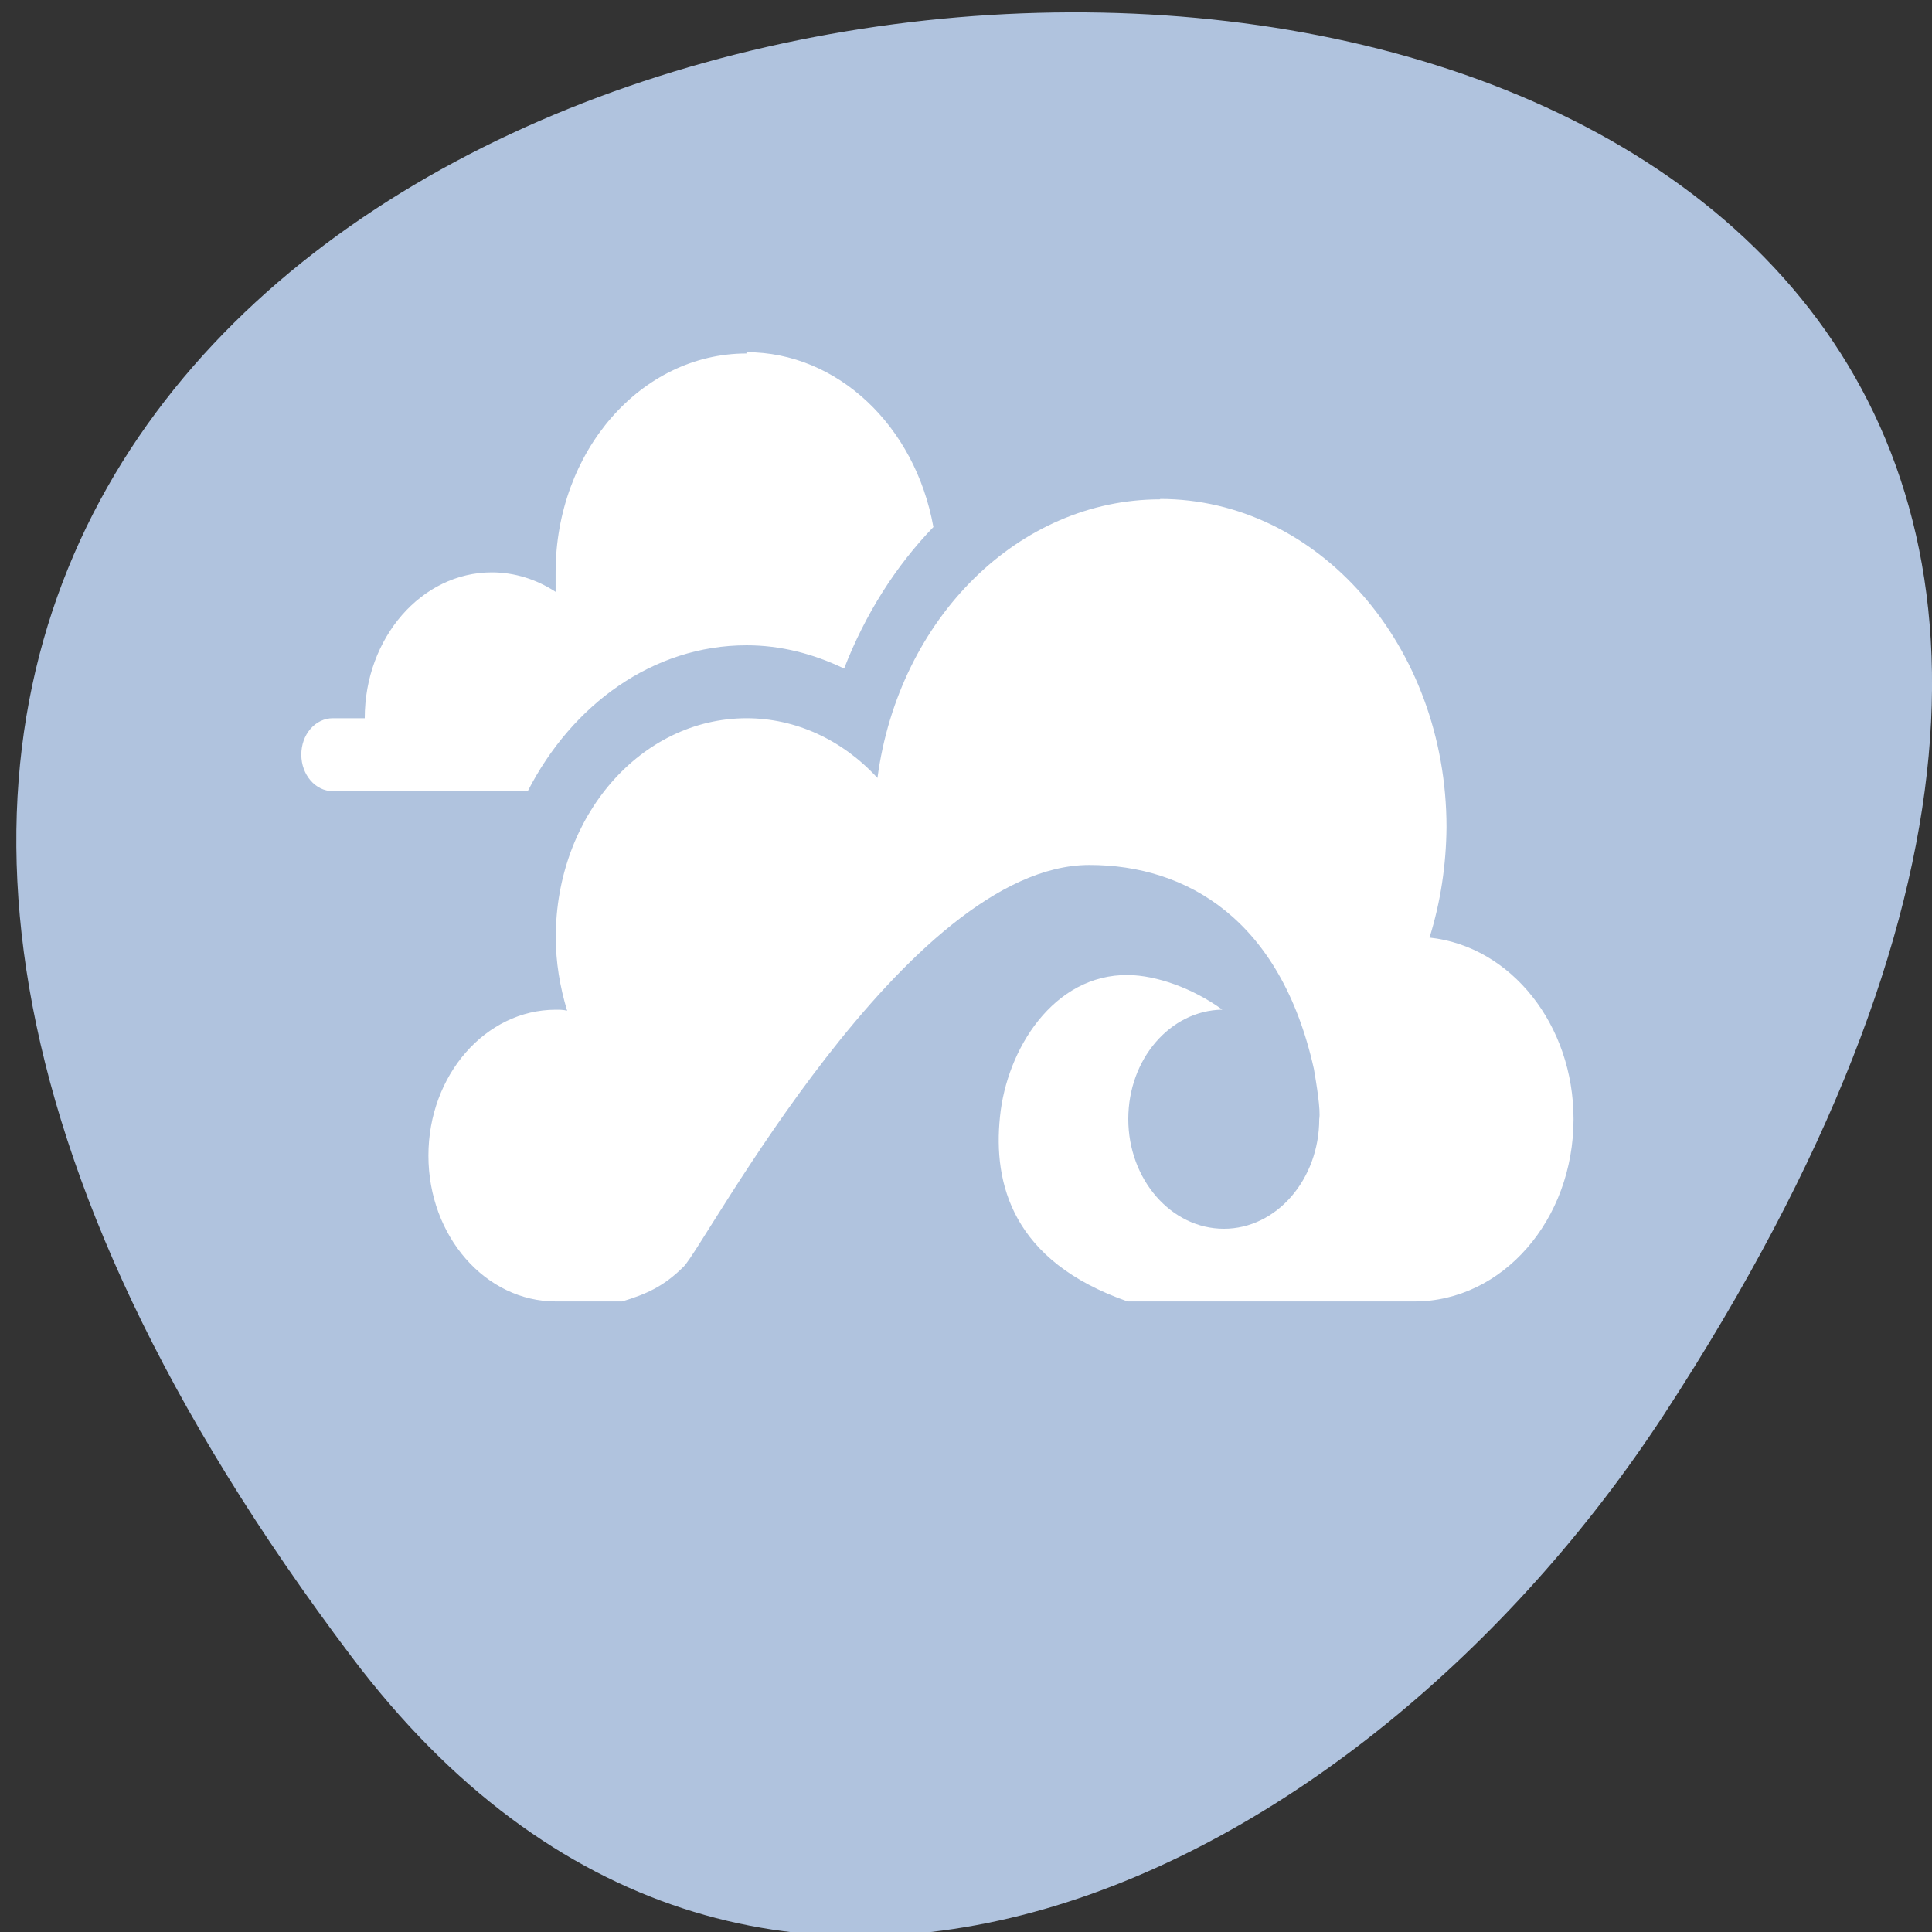 <svg xmlns="http://www.w3.org/2000/svg" viewBox="0 0 24 24"><rect x="0" y="0" width="24" height="24" fill="#333333" stroke="none"/><path d="m 4.371 20.586 c -18.762 -24.867 32.867 -28.402 16.301 -3.016 c -3.781 5.785 -11.332 9.602 -16.301 3.016" style="fill:#b0c3de"/><path d="m 9.273 4.375 v 0.016 c -1.312 0 -2.371 1.219 -2.371 2.719 v 0.242 c -0.238 -0.156 -0.512 -0.242 -0.793 -0.242 c -0.871 0 -1.578 0.812 -1.578 1.812 h -0.398 c -0.102 0 -0.203 0.047 -0.277 0.133 c -0.074 0.086 -0.113 0.199 -0.113 0.32 c 0 0.25 0.176 0.453 0.391 0.453 h 2.422 c 0.551 -1.078 1.559 -1.812 2.719 -1.812 c 0.422 0 0.828 0.105 1.211 0.289 c 0.262 -0.676 0.641 -1.273 1.109 -1.758 c -0.227 -1.262 -1.195 -2.172 -2.32 -2.172 m 5.137 1.824 v 0.004 c -1.754 0 -3.246 1.473 -3.512 3.461 c -0.438 -0.477 -1.02 -0.742 -1.625 -0.742 c -1.312 0 -2.371 1.215 -2.371 2.719 c 0 0.312 0.051 0.617 0.141 0.914 c -0.047 -0.012 -0.094 -0.012 -0.141 -0.012 c -0.871 0 -1.582 0.812 -1.582 1.812 c 0 1.004 0.711 1.812 1.582 1.812 h 0.824 c 0.297 -0.09 0.516 -0.184 0.766 -0.434 c 0.266 -0.266 2.766 -4.988 5.039 -4.988 c 1.207 0 2.375 0.676 2.789 2.535 c 0.031 0.18 0.086 0.516 0.066 0.621 c 0 0.75 -0.531 1.363 -1.184 1.363 c -0.656 0 -1.188 -0.613 -1.188 -1.363 c 0 -0.746 0.52 -1.348 1.168 -1.359 c -0.371 -0.27 -0.824 -0.426 -1.168 -0.43 c -0.93 -0.012 -1.512 0.926 -1.594 1.762 c -0.086 0.828 0.152 1.793 1.586 2.293 h 3.562 c 1.094 0 1.977 -1.012 1.977 -2.266 c 0 -1.168 -0.773 -2.145 -1.789 -2.254 c 0.137 -0.438 0.207 -0.902 0.211 -1.371 c 0 -2.254 -1.594 -4.078 -3.559 -4.078" style="fill:#fff"/></svg>